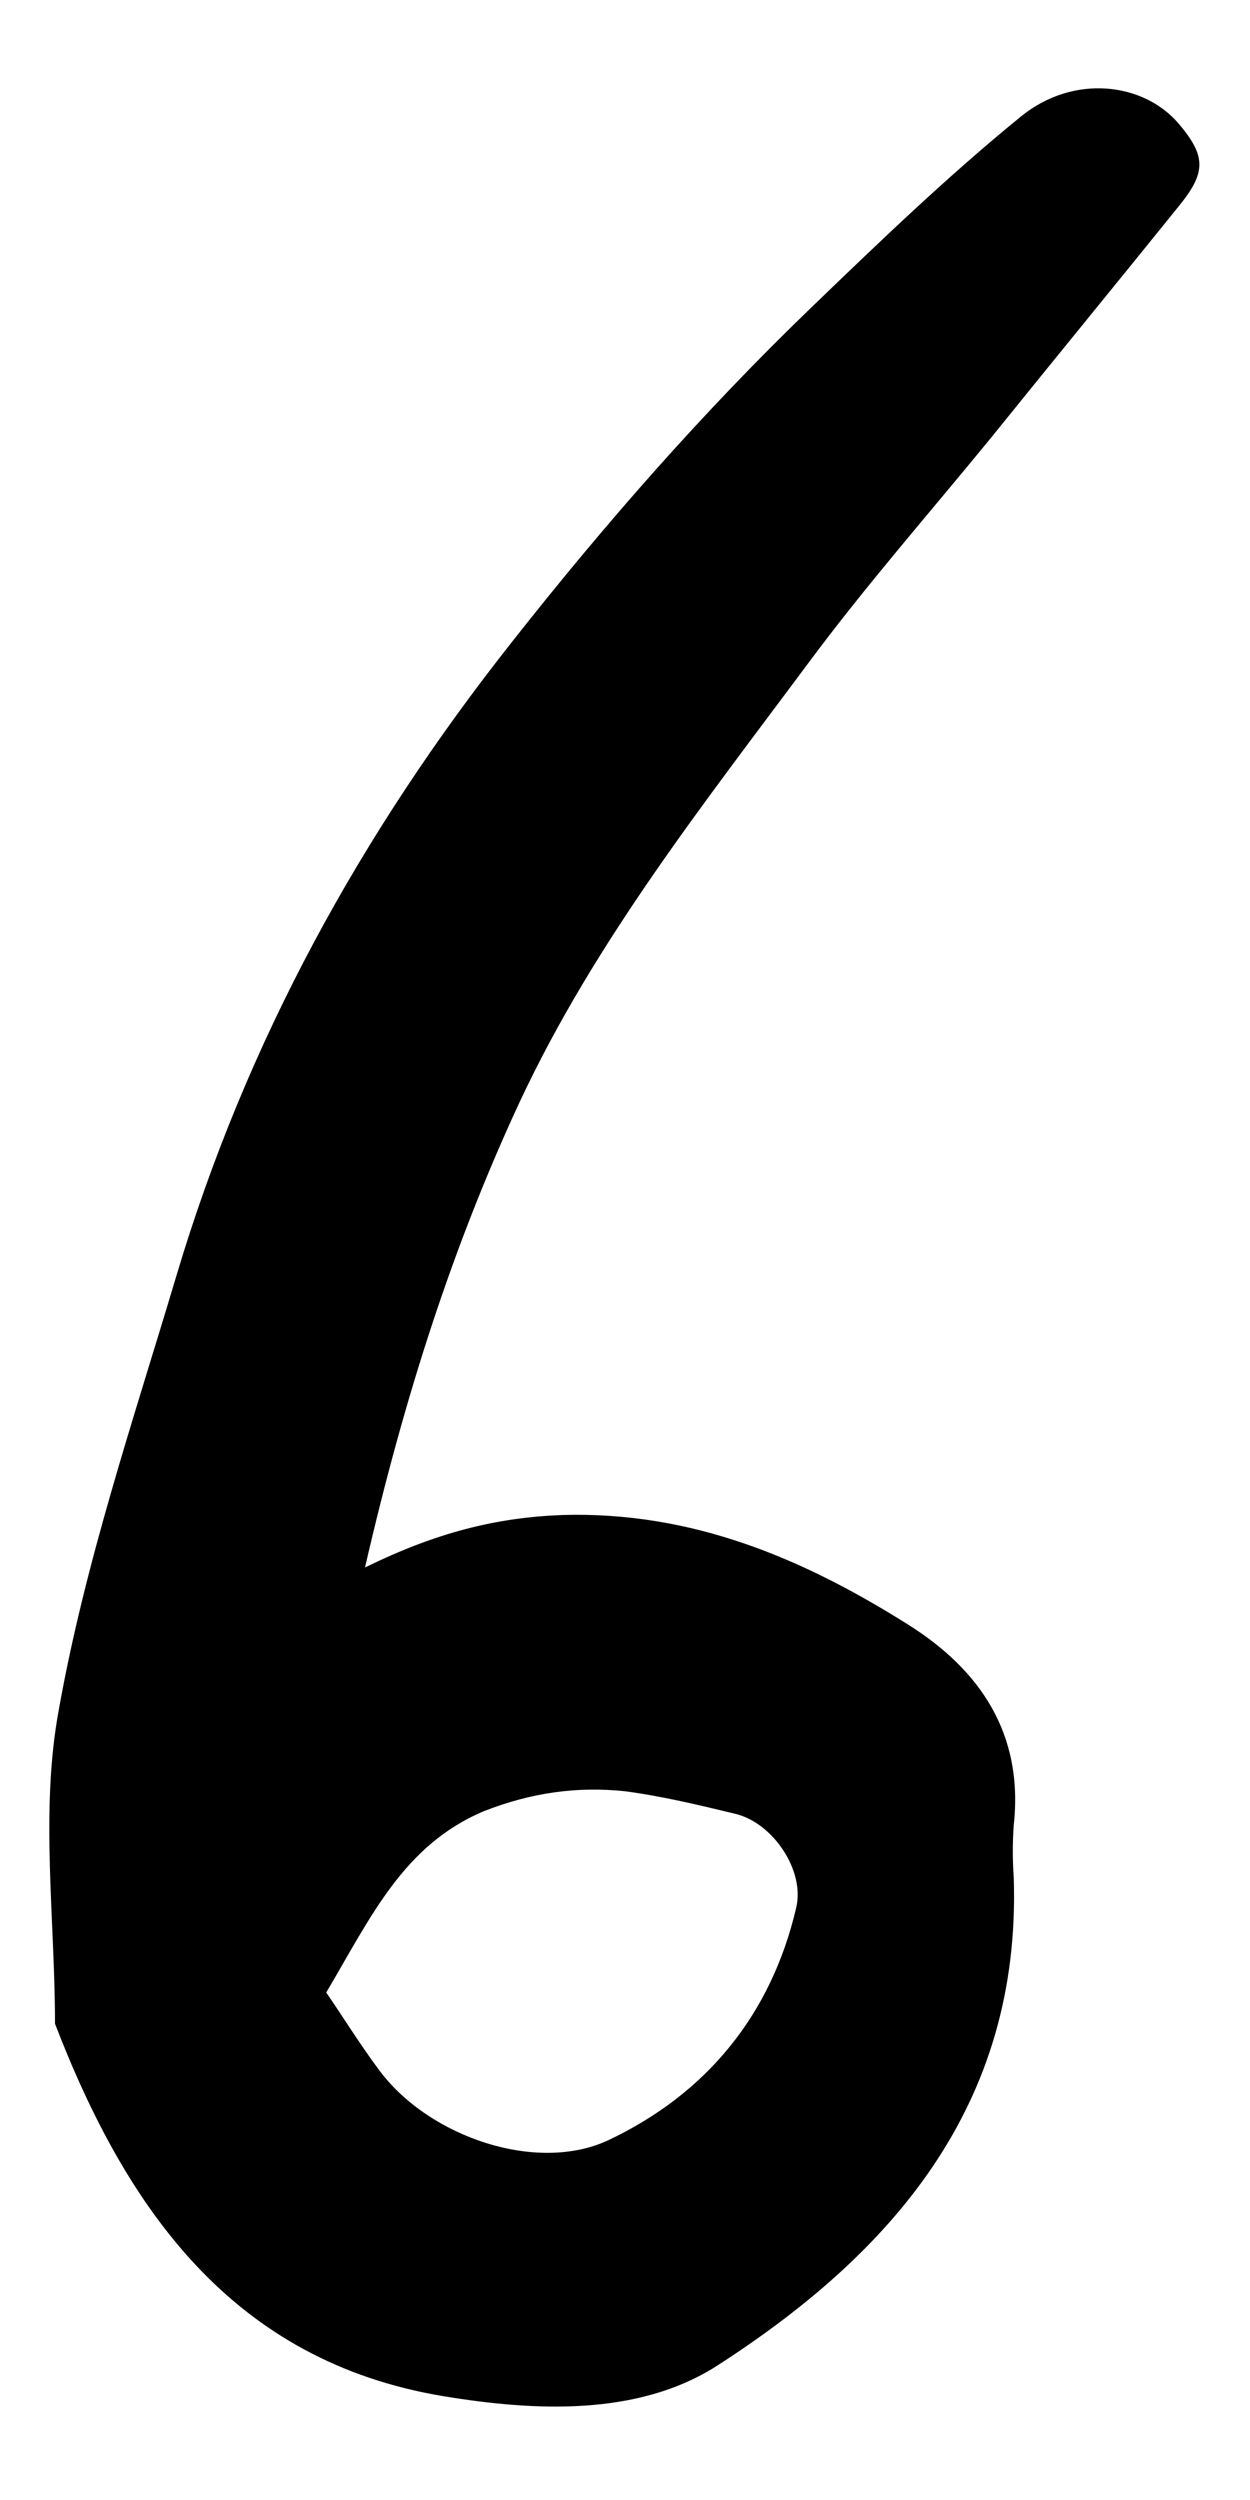 <?xml version="1.0" encoding="utf-8"?>
<!-- Generator: Adobe Illustrator 21.0.2, SVG Export Plug-In . SVG Version: 6.00 Build 0)  -->
<svg version="1.1" id="Layer_1" xmlns="http://www.w3.org/2000/svg" xmlns:xlink="http://www.w3.org/1999/xlink" x="0px" y="0px"
	 viewBox="0 0 100 200" style="enable-background:new 0 0 100 200;" xml:space="preserve">
<path d="M29.2,125.4c5.7-2.8,10.5-4,15.8-4.2c10.4-0.3,19.3,3.5,27.7,8.8c5.7,3.6,9.2,8.7,8.4,16c-0.1,1.4-0.1,2.8,0,4.2
	c0.6,18.3-9.8,30.1-23.8,39.1c-6.3,4-14.5,3.6-21.8,2.4c-16.9-2.8-25.4-15-31.1-29.8c0-8.4-1.2-17,0.3-25.1
	c2.1-11.8,6-23.3,9.4-34.7C19.7,83.3,28.9,66.6,41,51.3c7.4-9.4,15.2-18.3,23.8-26.6c5.5-5.3,11-10.6,16.9-15.4
	c4.2-3.4,9.8-2.7,12.6,0.6c2.2,2.6,2.2,3.9,0,6.6c-5,6.2-10,12.3-15,18.5c-4.9,6-10,11.8-14.6,18c-8.4,11.3-17.1,22.3-23.1,35.1
	C36.3,99.5,32.4,111.5,29.2,125.4z M26.1,159.4c1.5,2.2,2.8,4.3,4.3,6.3c4,5.3,12.6,8.2,18.3,5.5c7.8-3.7,13-10,15-18.6
	c0.7-3-1.9-6.8-4.9-7.5c-2.9-0.7-5.8-1.4-8.8-1.8c-3.8-0.4-7.5,0.1-11.3,1.6C32.3,147.6,29.7,153.3,26.1,159.4z"/>
</svg>
